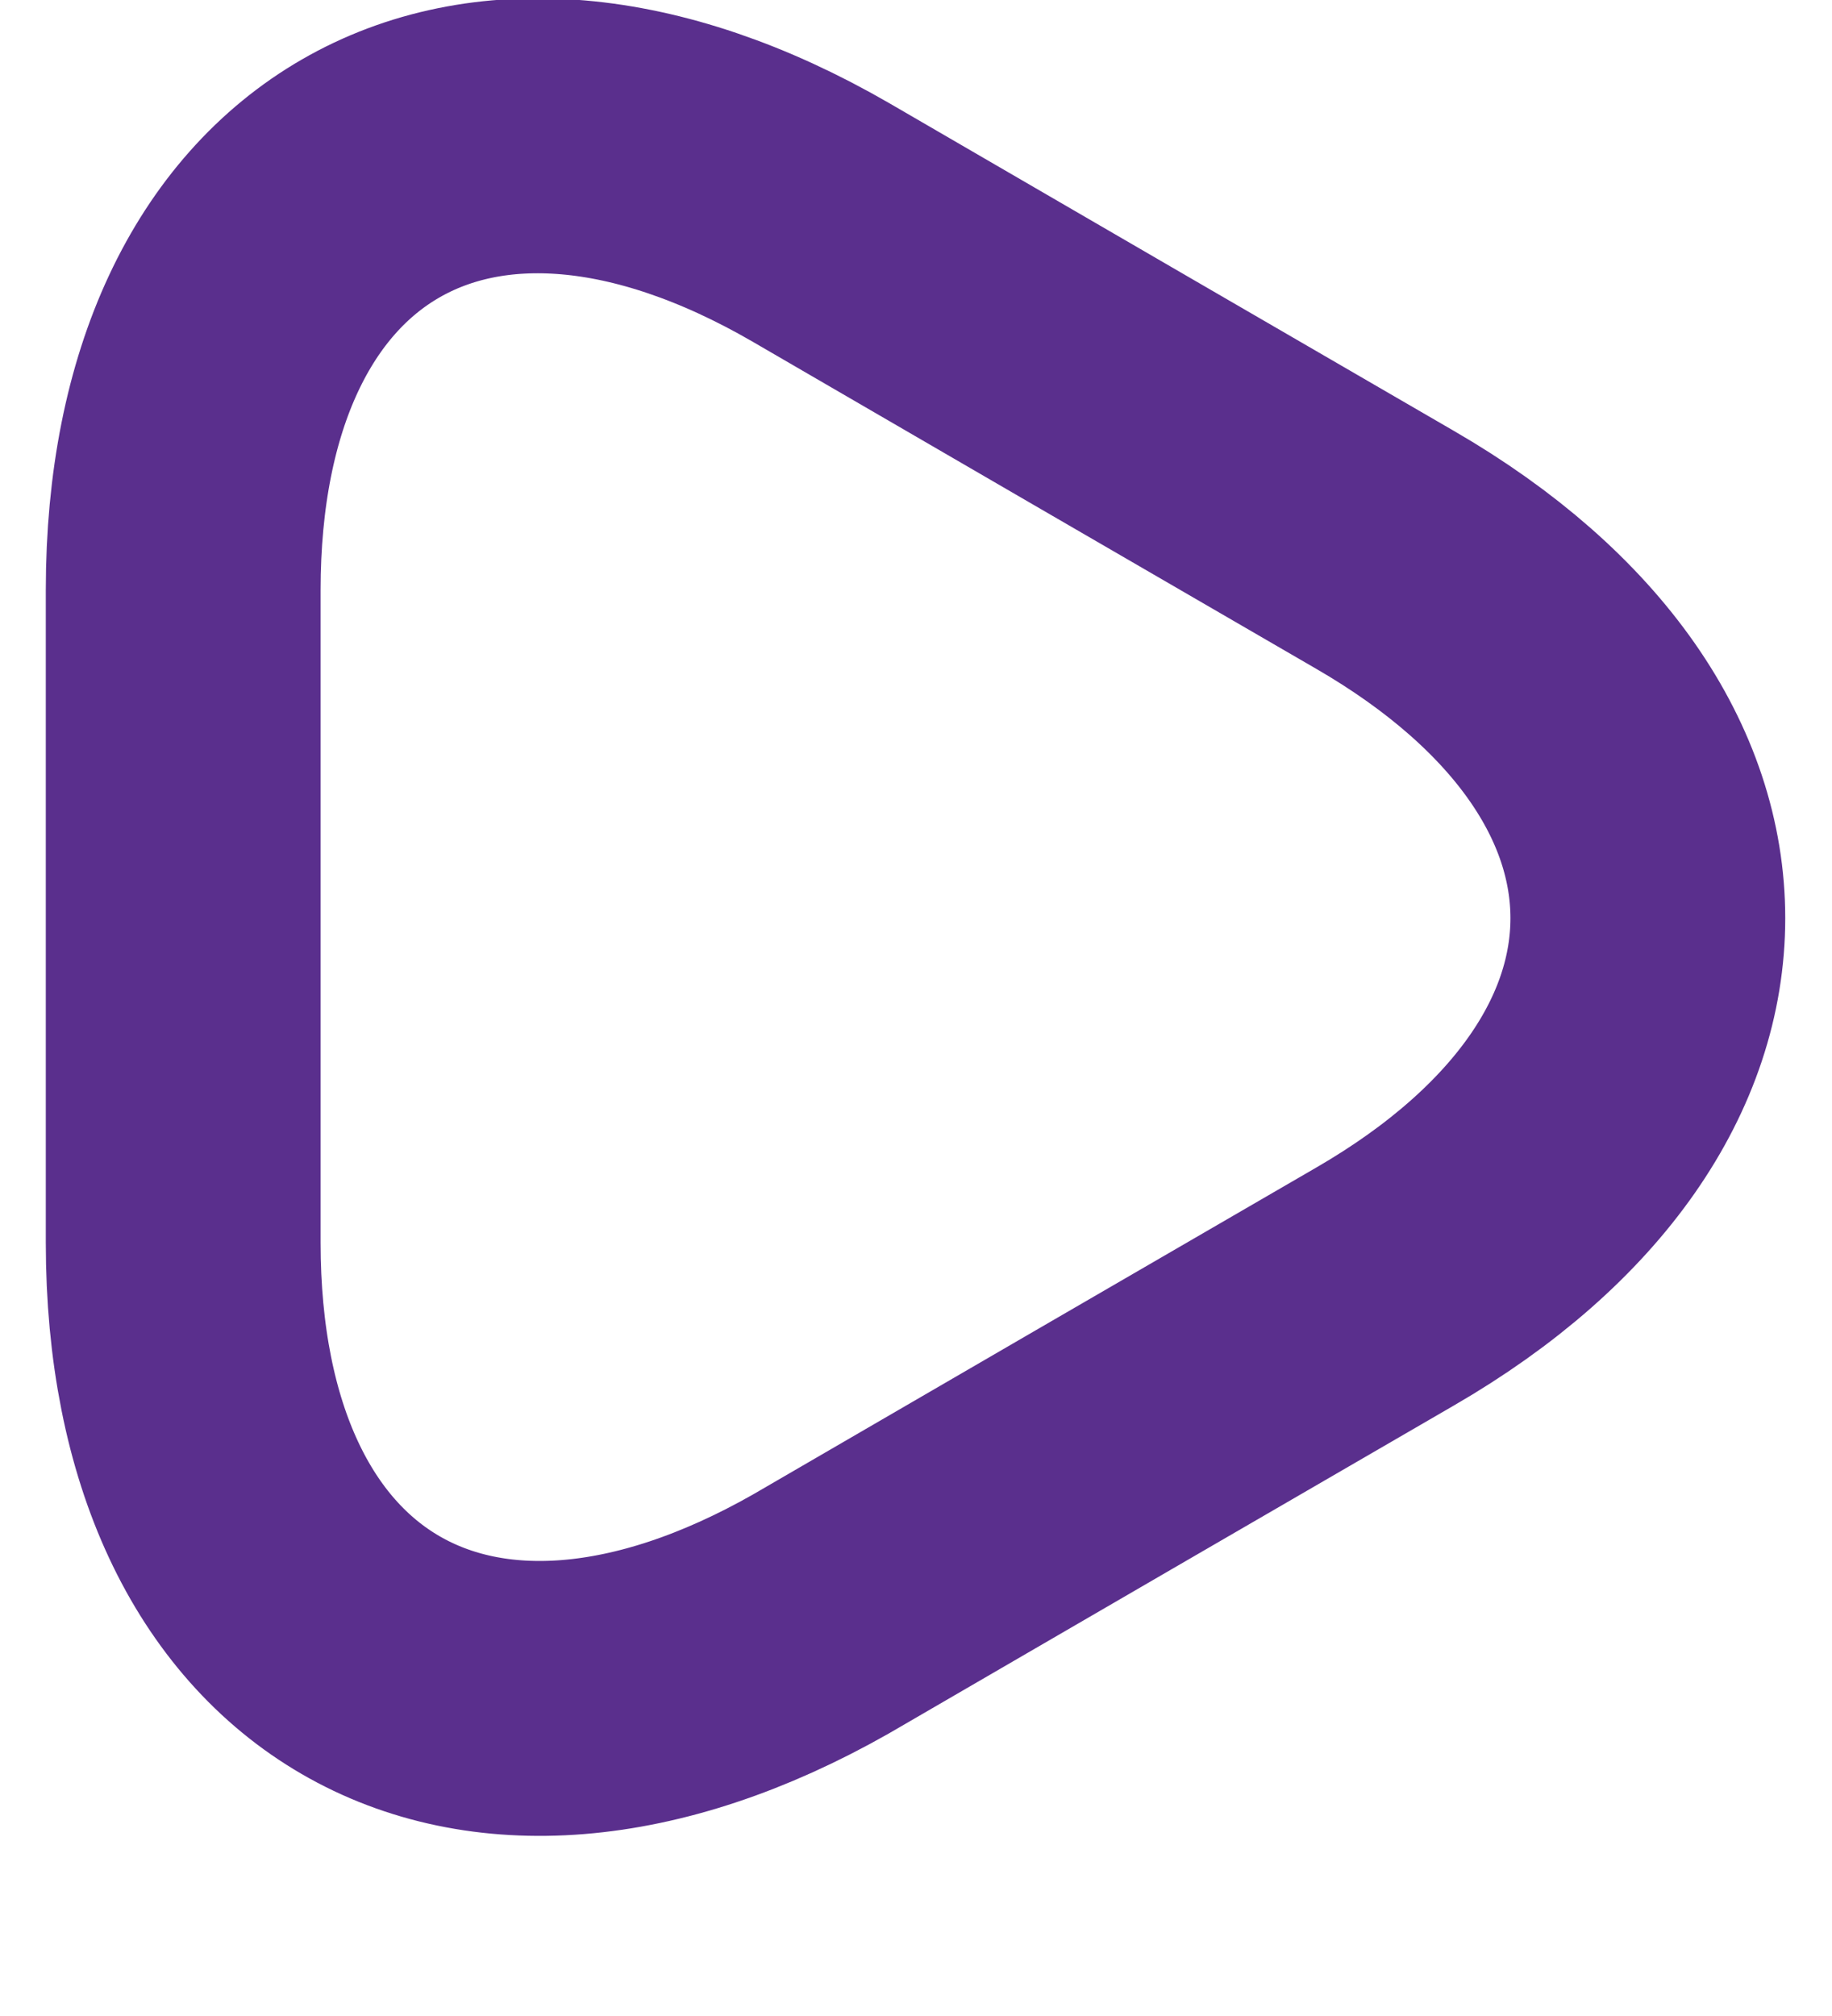 <svg width="10" height="11" viewBox="0 0 10 11" fill="none" xmlns="http://www.w3.org/2000/svg">
<path d="M1 5V3.22C1 1.013 2.567 0.107 4.48 1.213L6.02 2.107L7.56 3C9.473 4.107 9.473 5.913 7.56 7.02L6.02 7.913L4.48 8.807C2.567 9.893 1 8.993 1 6.78V5Z" stroke="#5A2F8D" stroke-width="1.5" stroke-miterlimit="10" stroke-linecap="round" stroke-linejoin="round"/>
</svg>
